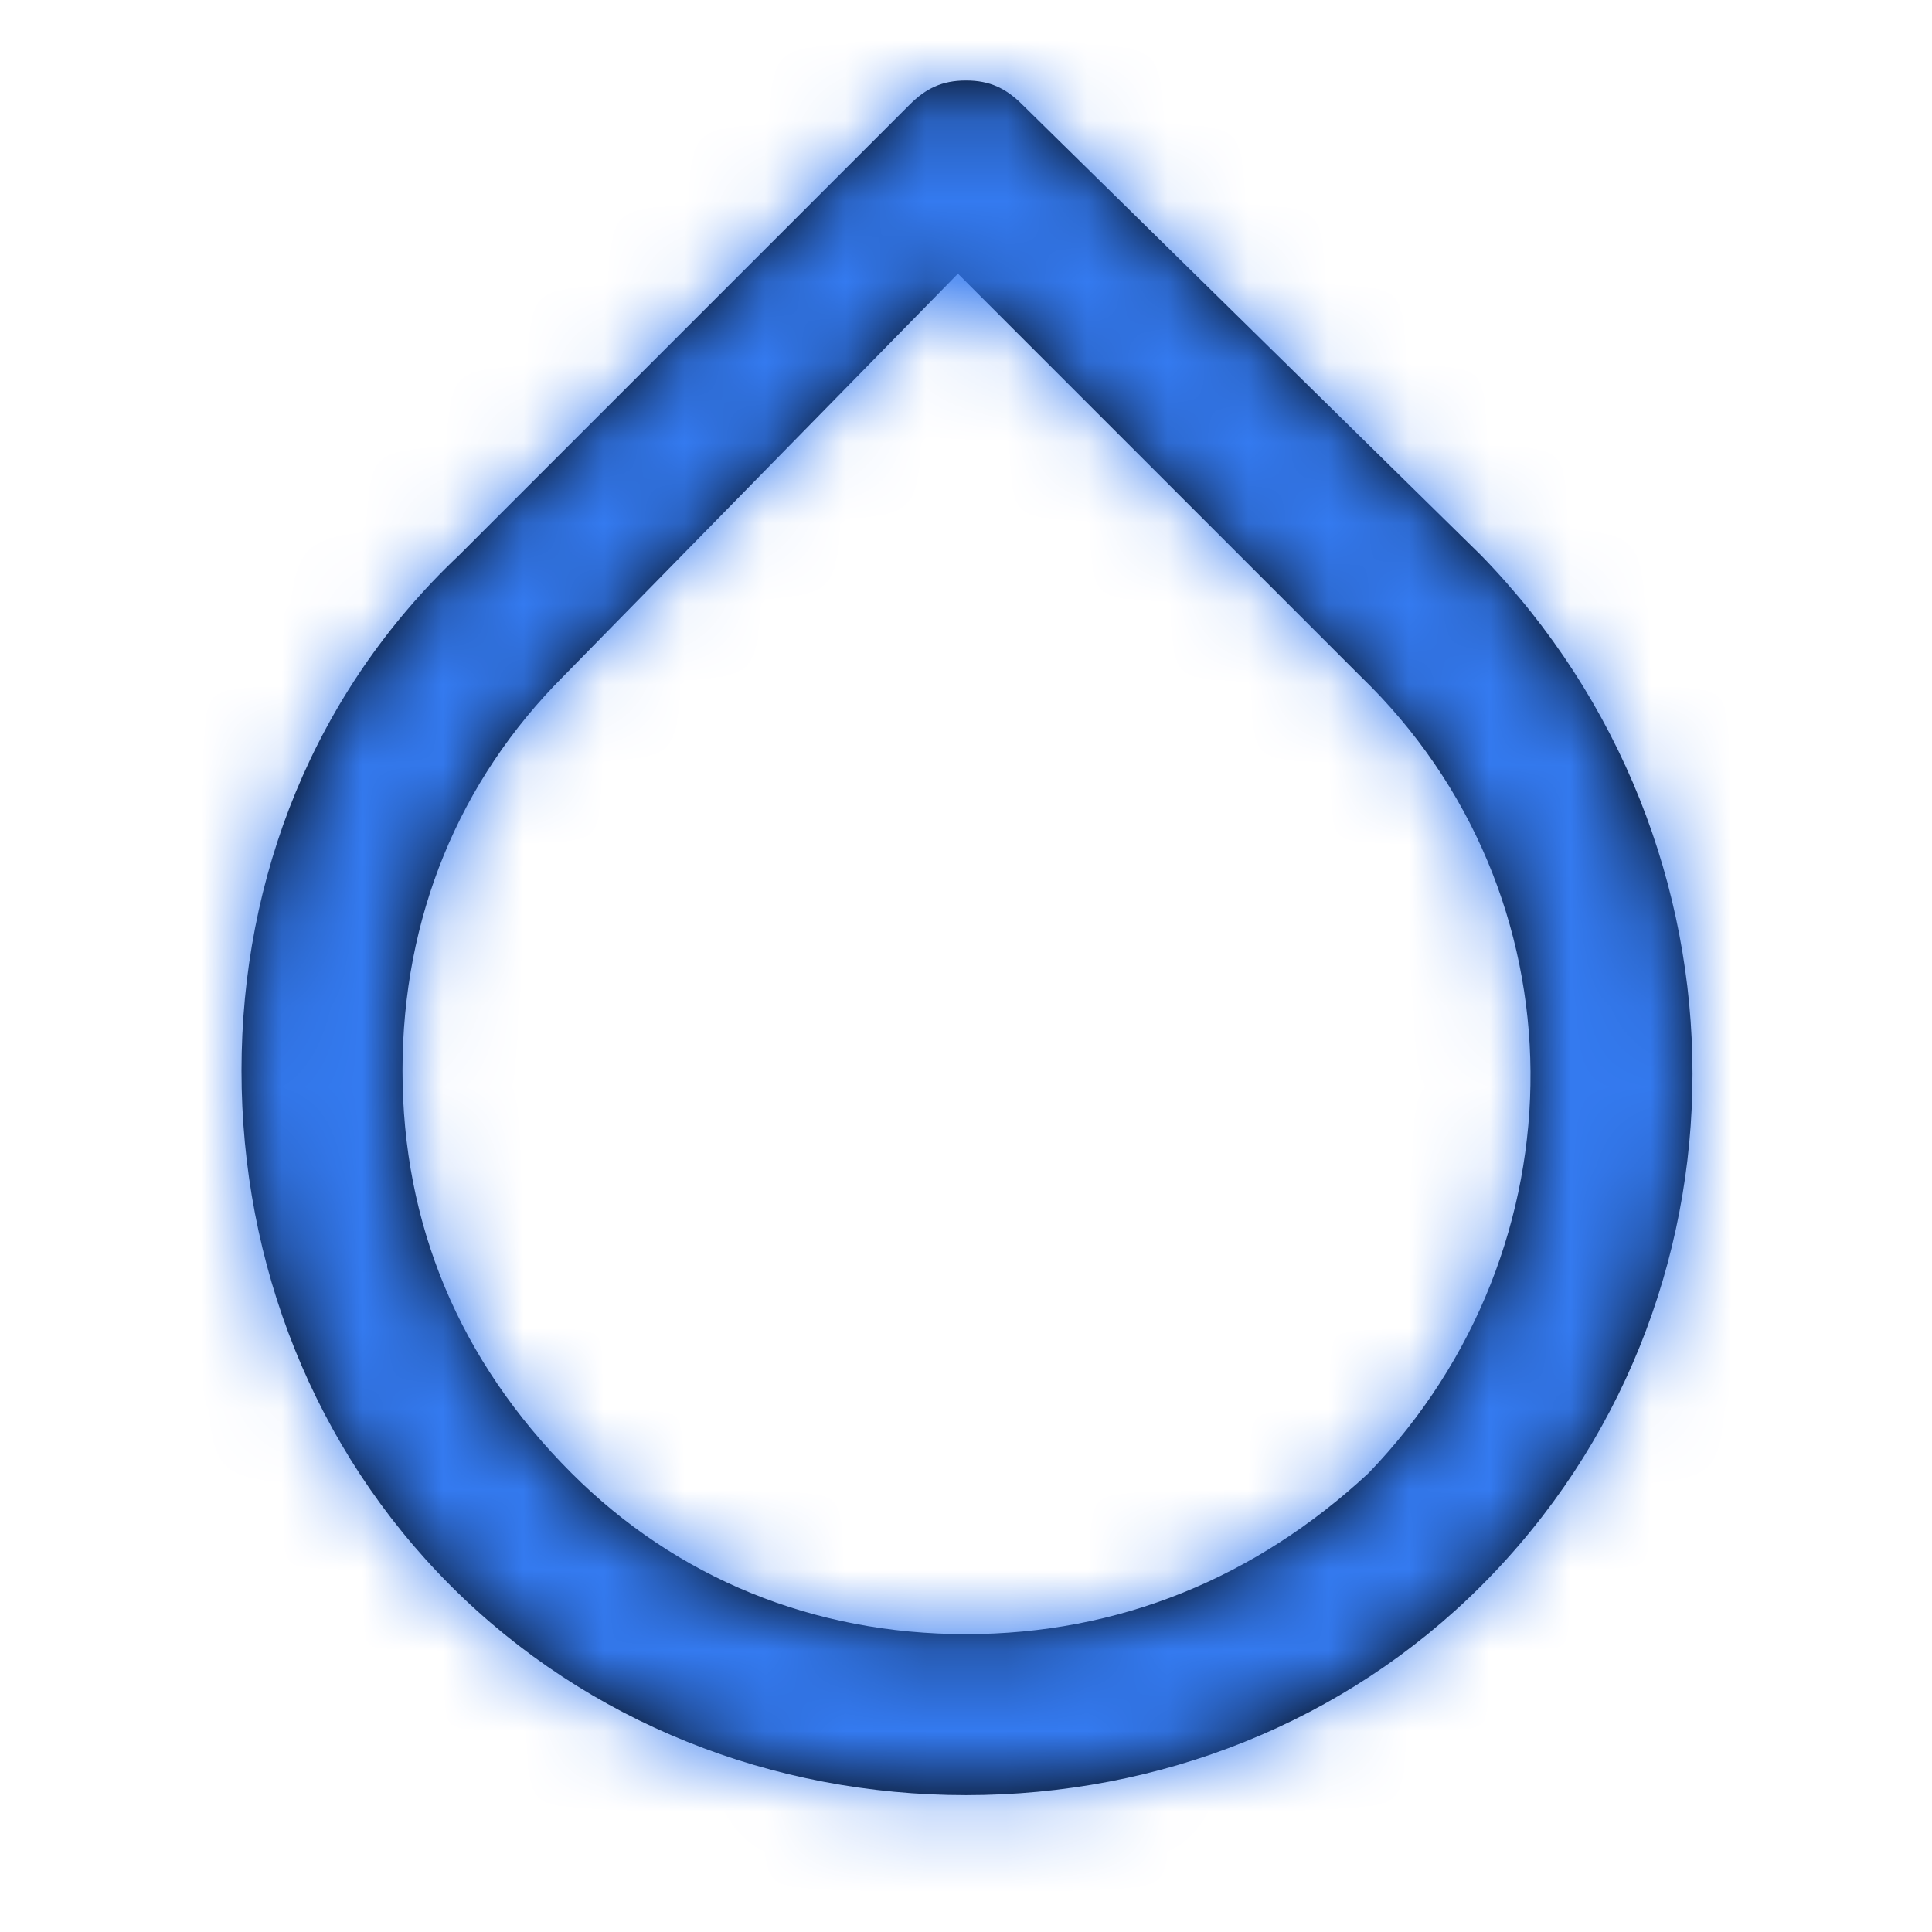 <svg width="24" height="24" viewBox="0 0 24 24" fill="none" xmlns="http://www.w3.org/2000/svg">
<path fill-rule="evenodd" clip-rule="evenodd" d="M12.7 1.3L18.4 6.9C21.9 10.5 21.9 16.2 18.4 19.7C16.7 21.4 14.4 22.3 12 22.3C9.6 22.3 7.3 21.4 5.6 19.7C3.9 18 3 15.7 3 13.3C3 10.9 3.9 8.6 5.7 6.9L11.3 1.3C11.5 1.1 11.7 1 12 1C12.3 1 12.5 1.1 12.7 1.3ZM12 20.3C13.9 20.3 15.6 19.6 17 18.3C19.7 15.5 19.7 11.1 16.9 8.4L11.9 3.4L7 8.4C5.7 9.7 5 11.4 5 13.3C5 15.2 5.7 16.9 7.1 18.3C8.4 19.6 10.1 20.3 12 20.3Z" fill="black"/>
<mask id="mask0" mask-type="alpha" maskUnits="userSpaceOnUse" x="3" y="1" width="19" height="22">
<path fill-rule="evenodd" clip-rule="evenodd" d="M12.7 1.3L18.4 6.9C21.9 10.5 21.9 16.2 18.4 19.7C16.7 21.4 14.4 22.3 12 22.3C9.6 22.3 7.3 21.4 5.6 19.7C3.9 18 3 15.7 3 13.3C3 10.9 3.9 8.6 5.7 6.9L11.3 1.3C11.5 1.1 11.7 1 12 1C12.3 1 12.5 1.1 12.7 1.3ZM12 20.3C13.9 20.3 15.6 19.6 17 18.3C19.7 15.5 19.7 11.1 16.9 8.4L11.9 3.4L7 8.4C5.7 9.7 5 11.4 5 13.3C5 15.2 5.7 16.9 7.1 18.3C8.4 19.6 10.1 20.3 12 20.3Z" fill="white"/>
</mask>
<g mask="url(#mask0)">
<rect width="24" height="24" fill="#347AF0"/>
</g>
</svg>
